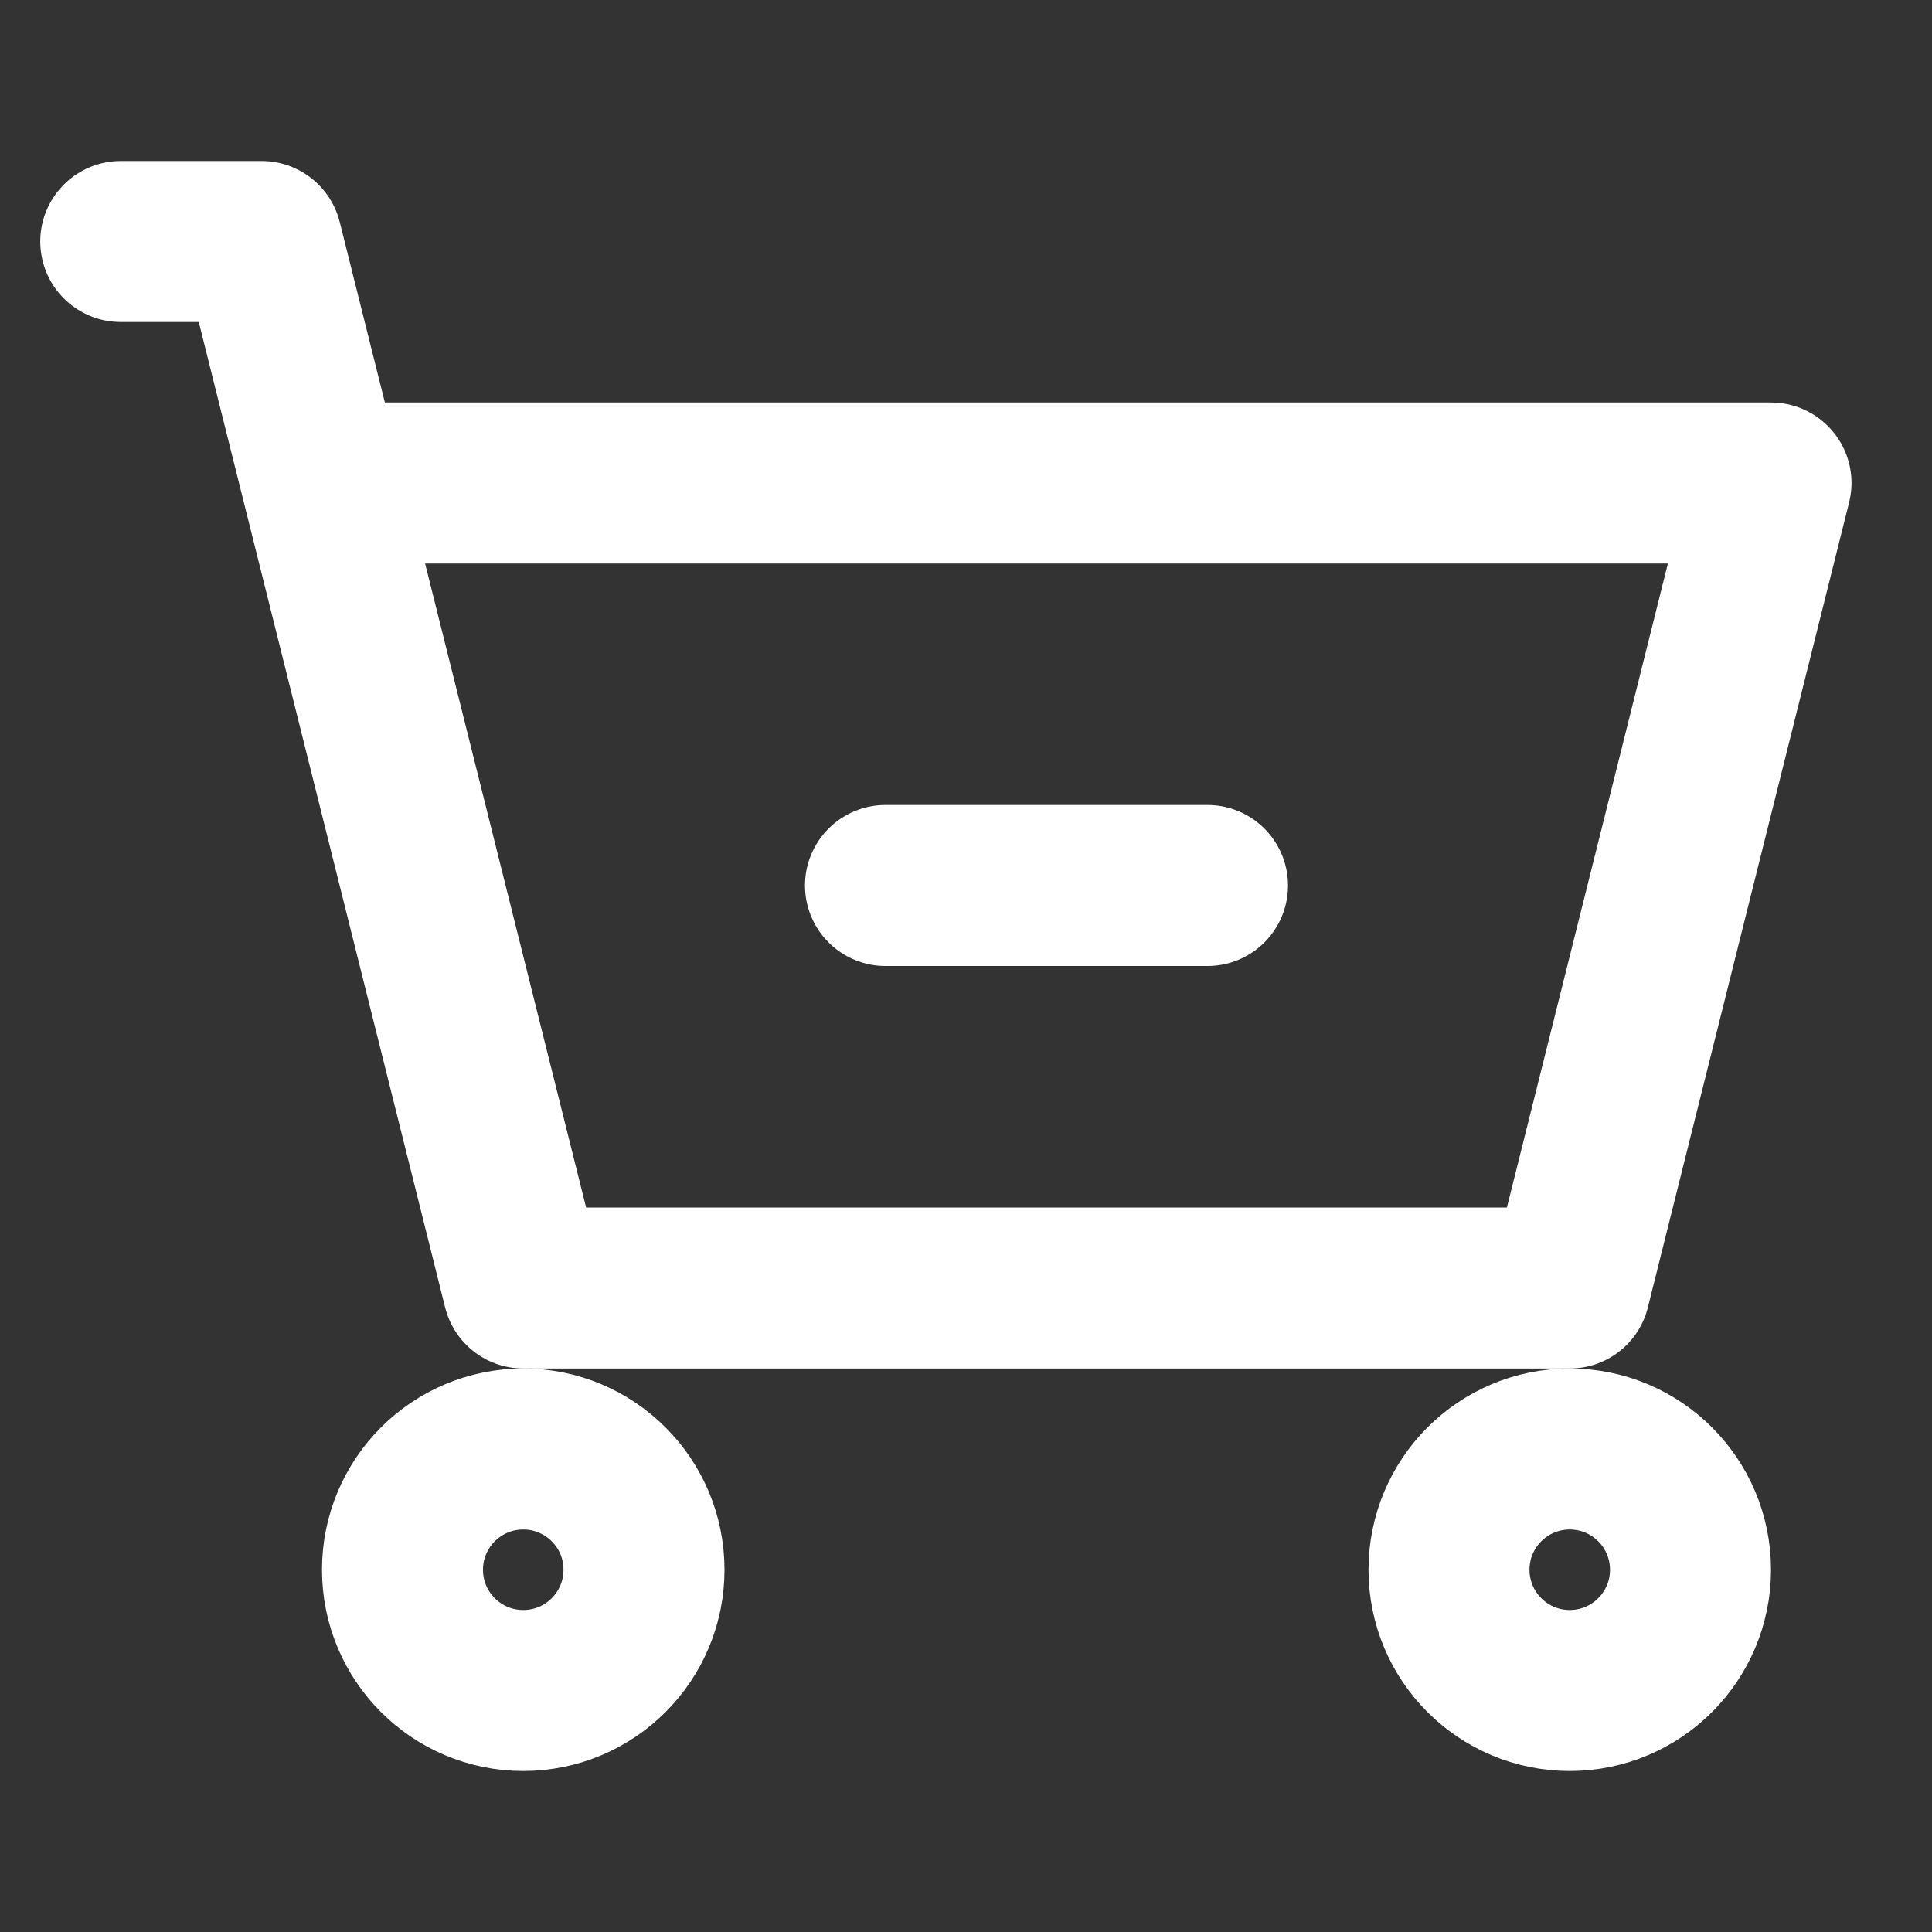 <?xml version="1.0" encoding="UTF-8"?><svg width="24" height="24" viewBox="0 0 48 48" fill="none" xmlns="http://www.w3.org/2000/svg"><rect x="0" y="0" width="48" height="48" fill="#333333" stroke="none"/><path d="M39 32H13L8 12H44L39 32Z" fill="none"/><path d="M3 6H6.5L8 12M8 12L13 32H39L44 12H8Z" stroke="#ffffff" stroke-width="4" stroke-linecap="round" stroke-linejoin="round"/><circle cx="13" cy="39" r="3" stroke="#ffffff" stroke-width="4" stroke-linecap="round" stroke-linejoin="round"/><circle cx="39" cy="39" r="3" stroke="#ffffff" stroke-width="4" stroke-linecap="round" stroke-linejoin="round"/><path d="M22 22H30" stroke="#ffffff" stroke-width="4" stroke-linecap="round" stroke-linejoin="round"/></svg>